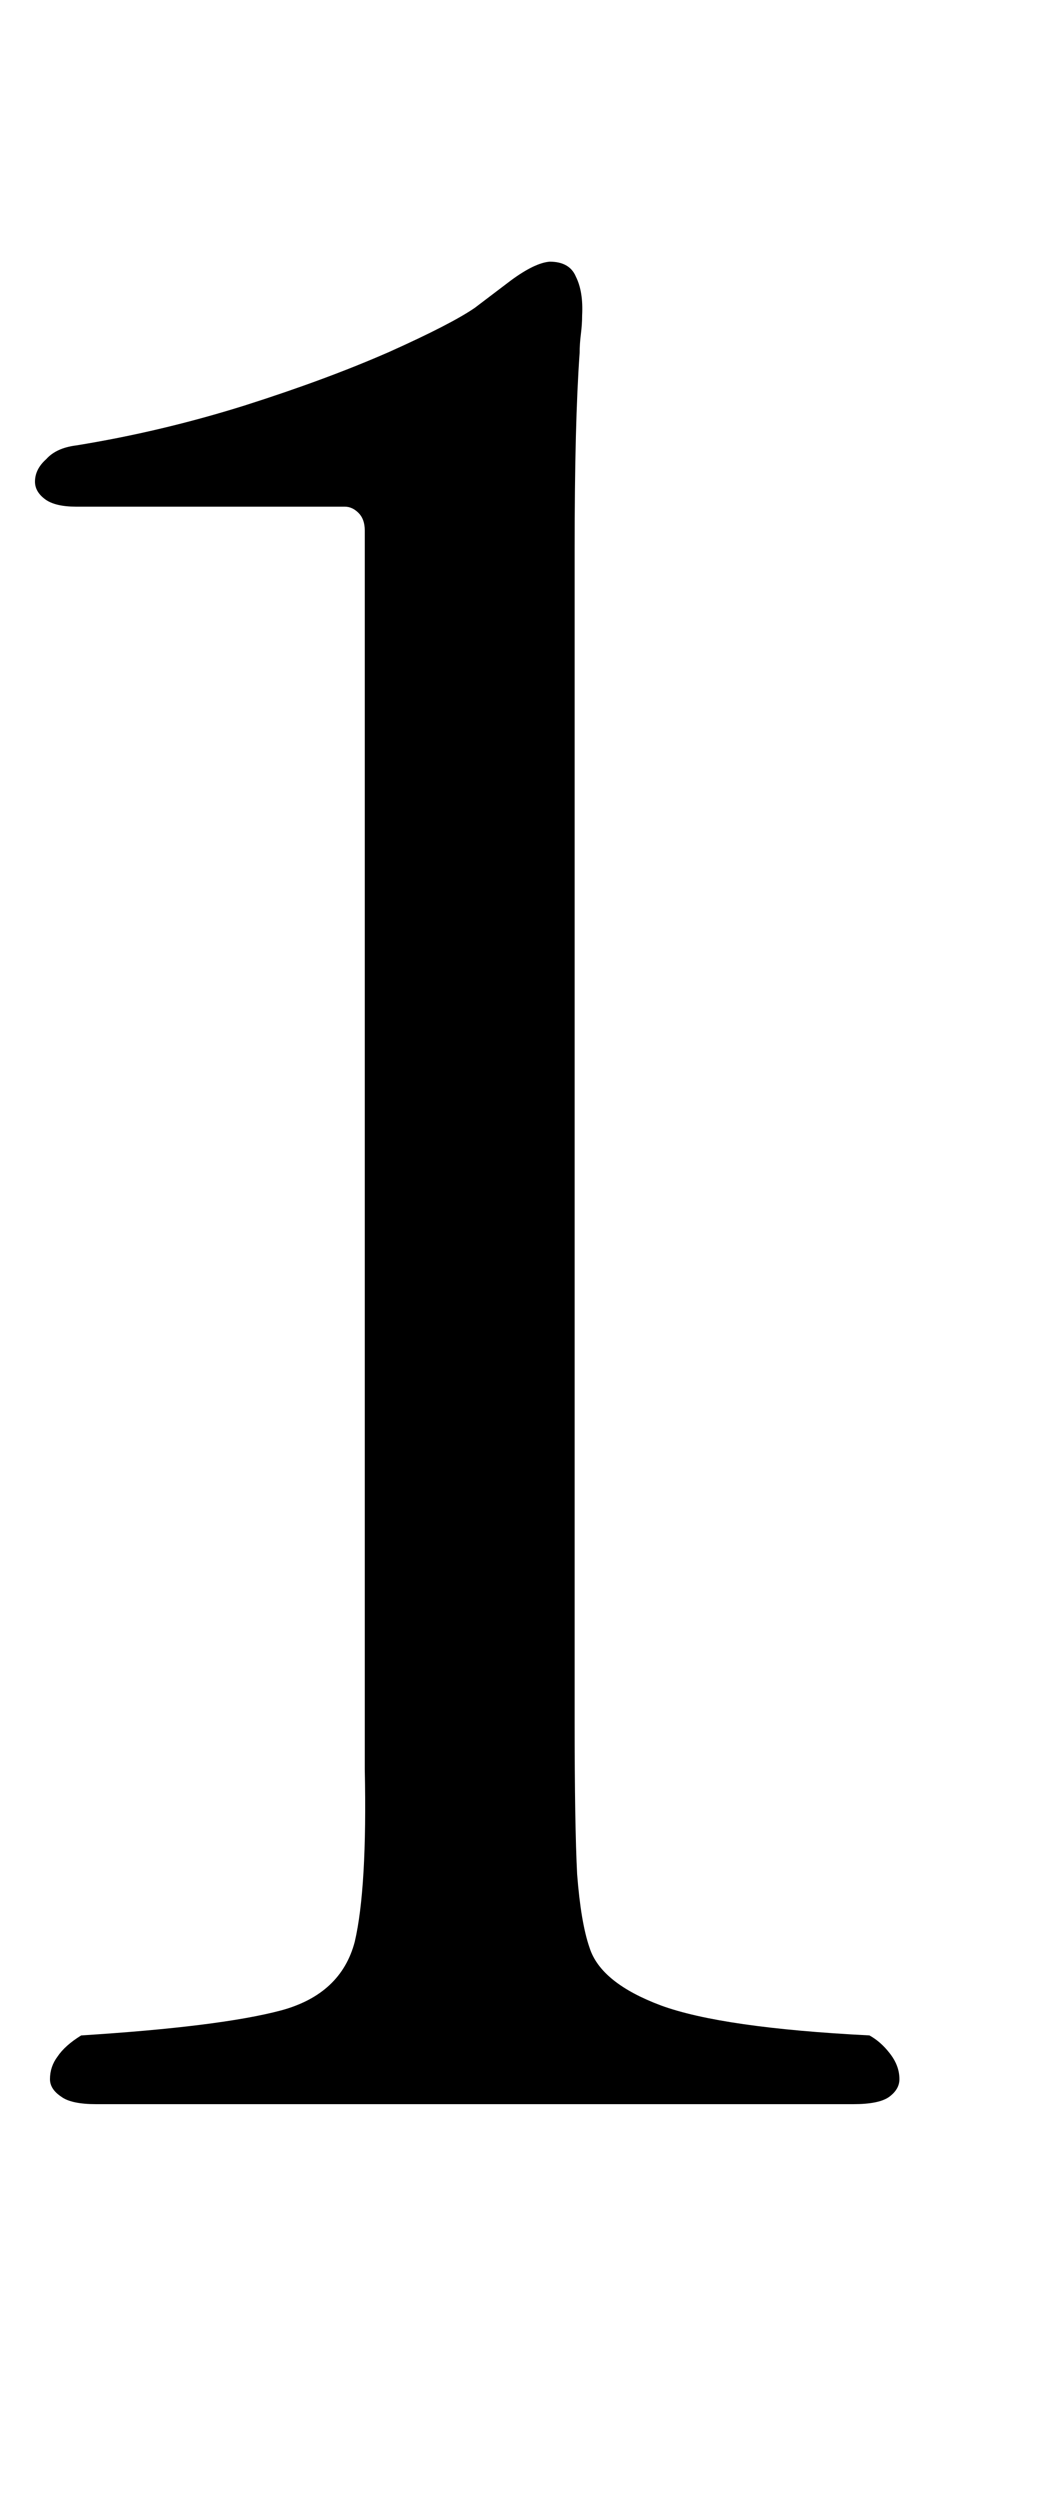 <?xml version="1.0" encoding="utf-8"?>
<svg version="1.1" id="Layer_1"
xmlns="http://www.w3.org/2000/svg"
xmlns:xlink="http://www.w3.org/1999/xlink"
xmlns:author="http://www.sothink.com"
width="5px" height="12px"
xml:space="preserve">
<g id="PathID_135" transform="matrix(0.012, 0, 0, 0.012, -3.9, 10.1)">
<path style="fill:#000000;fill-opacity:1" d="M685 -10q0 -5.5 -4 -10.5q-3.5 -4.5 -8 -7q-59 -3 -83.5 -12q-24 -9 -28.5 -23q-3.5 -10 -5 -29.5q-1 -19.5 -1 -61.5l0 -468q0 -26 0.5 -45.5q0.5 -19.5 1.5 -33.5q0 -3.5 0.5 -7.5q0.5 -4 0.5 -7.5q0.5 -9.5 -2.5 -15.5q-2.5 -6 -10.5 -6q-6 0.5 -15.5 7.5l-14.5 11q-9.5 6.5 -34 17.5q-25 11 -58 21.5q-33.5 10.5 -67.5 16q-8 1 -12 5.5q-4.5 4 -4.5 9q0 4 4 7q4 3 12.5 3l107.5 0q3 0 5.5 2.5q2.5 2.5 2.5 7l0 495.5q1 47.5 -4 69q-5.5 21 -29.5 27.5q-24.5 6.5 -80 10q-6.5 4 -9.5 8.5q-3 4 -3 9q0 4 4.5 7q4 3 14 3l303 0q10.5 0 14.5 -3q4 -3 4 -7" />
</g>
</svg>
